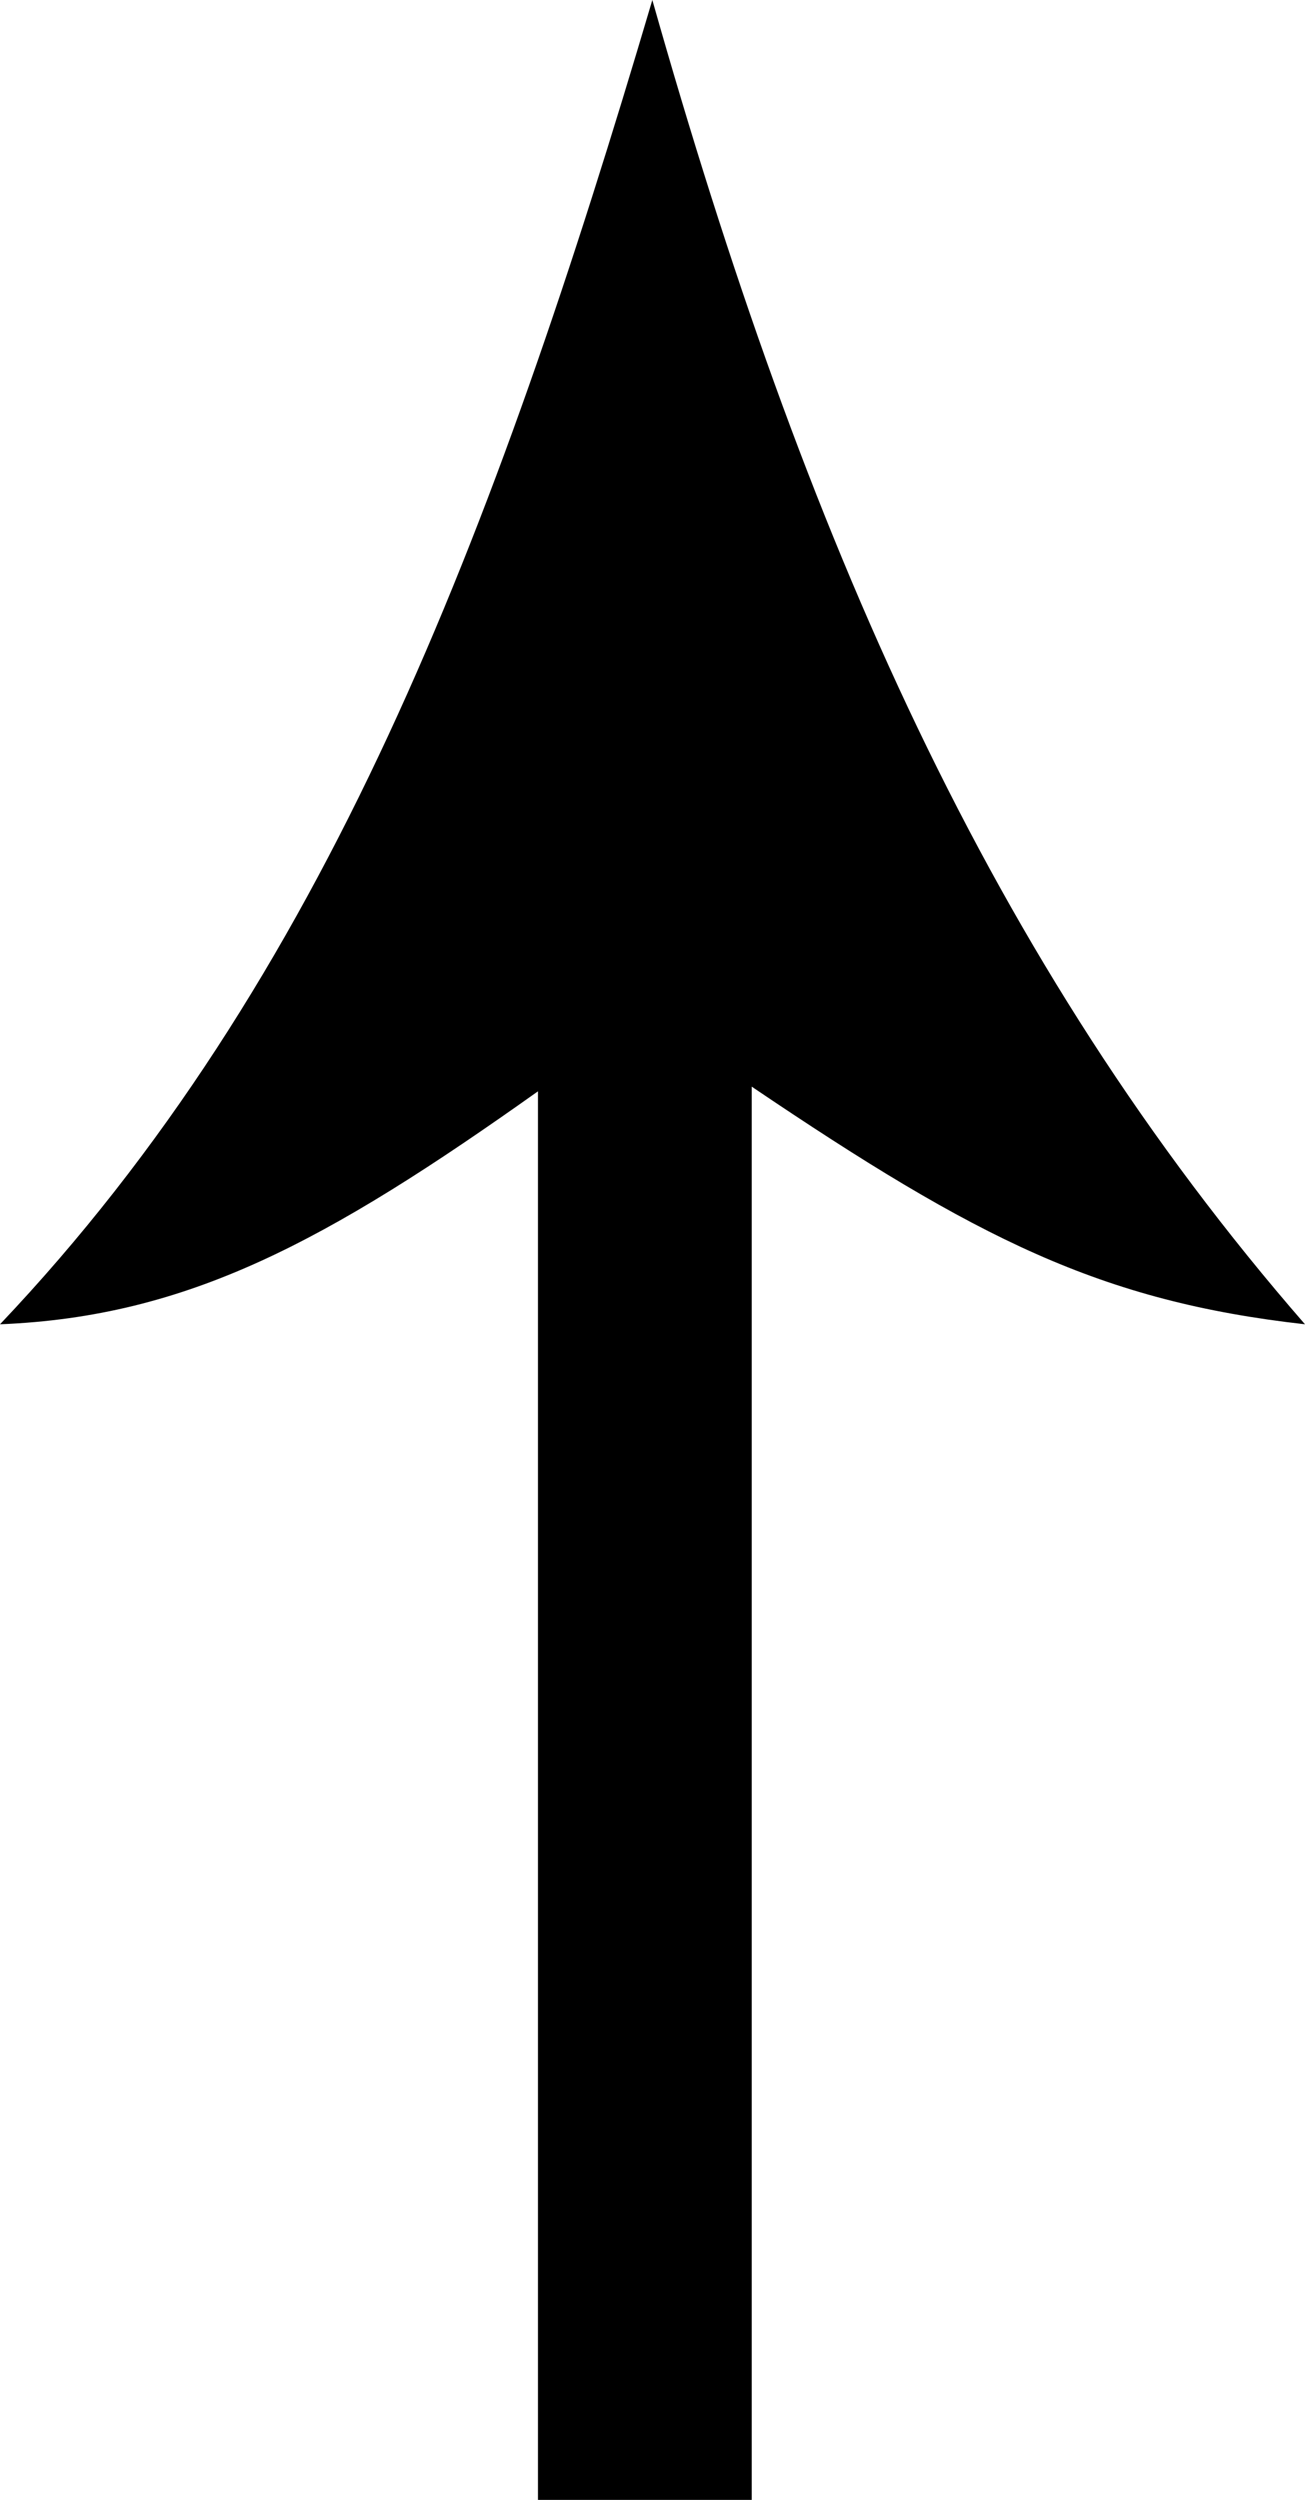 <?xml version="1.0" encoding="utf-8"?>
<!-- Generator: Adobe Illustrator 16.0.0, SVG Export Plug-In . SVG Version: 6.00 Build 0)  -->
<!DOCTYPE svg PUBLIC "-//W3C//DTD SVG 1.1//EN" "http://www.w3.org/Graphics/SVG/1.1/DTD/svg11.dtd">
<svg version="1.1" id="Layer_1" xmlns="http://www.w3.org/2000/svg" xmlns:xlink="http://www.w3.org/1999/xlink" x="0px" y="0px"
	  viewBox="0 0 12.015 23.015" enable-background="new 0 0 12.015 23.015" xml:space="preserve">
<path fill-rule="evenodd" clip-rule="evenodd" fill="inherit" d="M4.953,23.015V10.047C3.004,11.432,1.733,12.121,0,12.192
	C2.988,9.042,4.543,4.948,6.006,0c1.401,4.948,3.111,8.862,6.009,12.192c-1.884-0.212-3.021-0.787-5.094-2.188v13.011H4.953z"/>
</svg>
